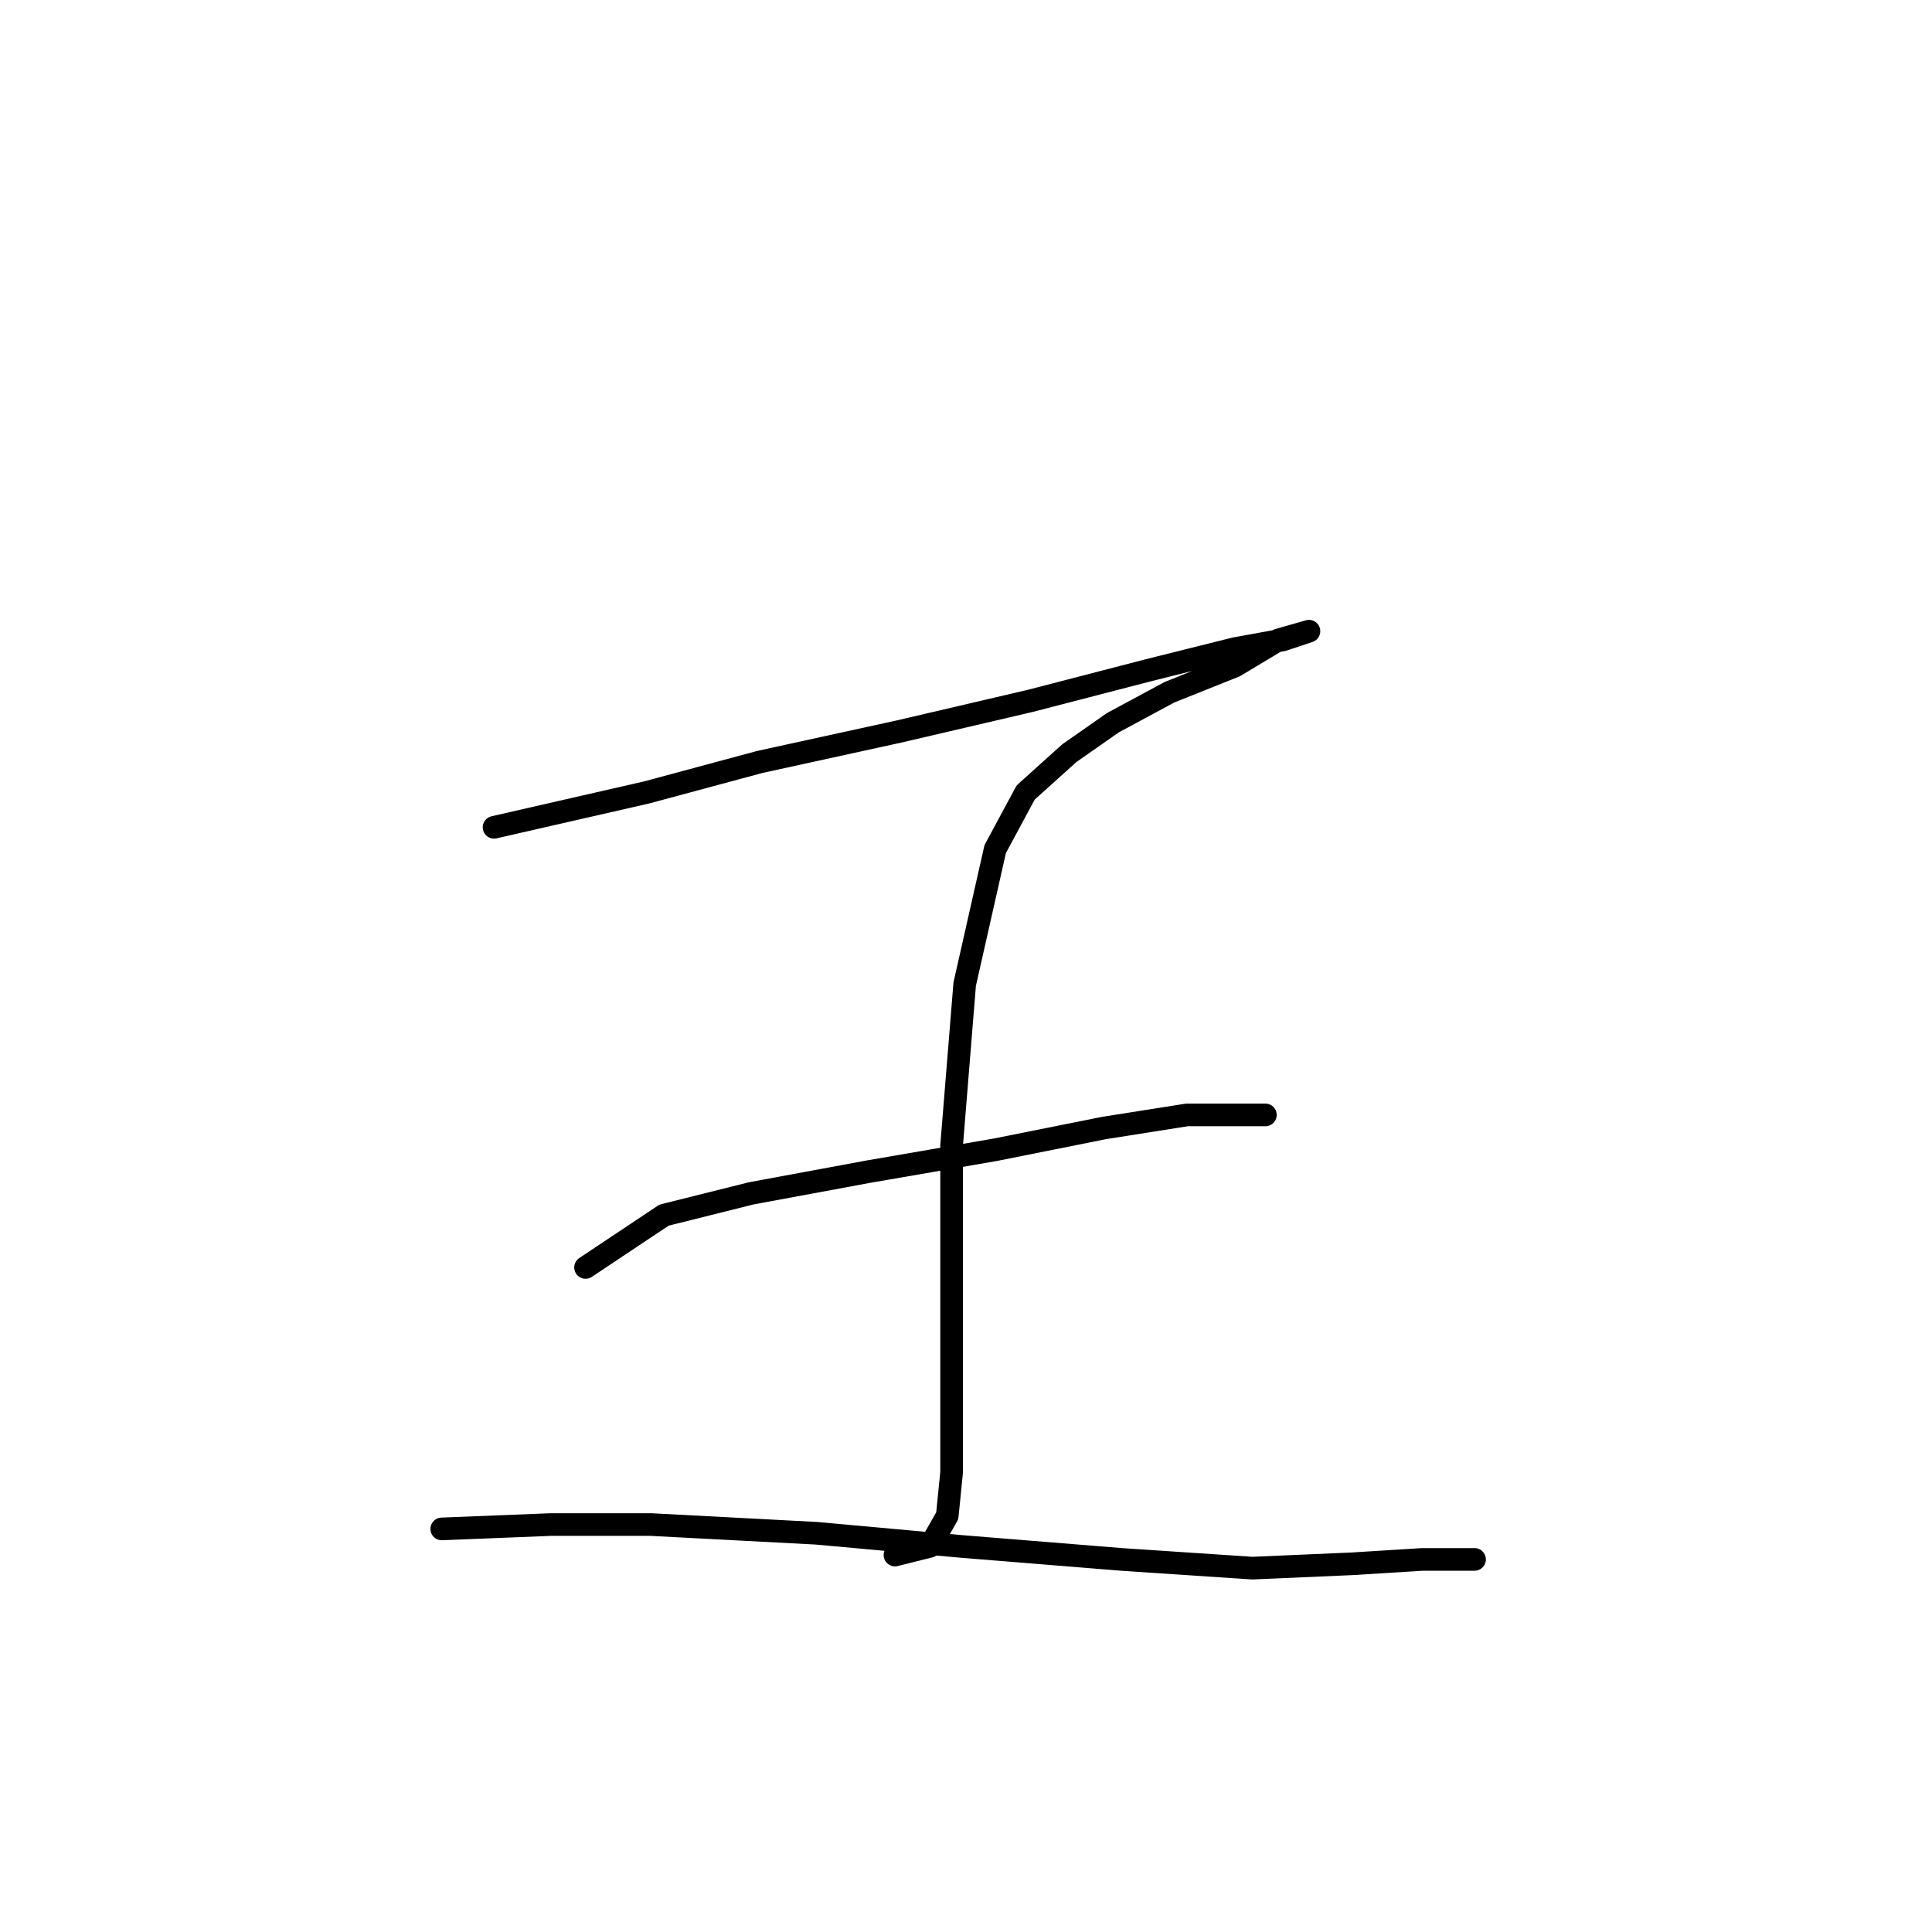 <?xml version="1.0" standalone="no"?>
    <svg width="256" height="256" xmlns="http://www.w3.org/2000/svg" version="1.1">
    <polyline stroke="black" stroke-width="3" stroke-linecap="round" fill="transparent" stroke-linejoin="round" points="65.464 109.623 85.674 105.003 100.687 100.961 119.165 96.919 136.488 92.877 152.078 88.835 163.627 85.948 169.979 84.793 173.443 83.638 169.401 84.793 163.627 88.258 154.965 91.722 147.459 95.764 141.684 99.806 135.91 105.003 131.868 112.51 127.826 130.41 126.094 151.775 126.094 171.985 126.094 186.421 126.094 195.082 125.516 200.857 123.207 204.899 118.587 206.053 118.587 206.053 " />
        <polyline stroke="black" stroke-width="3" stroke-linecap="round" fill="transparent" stroke-linejoin="round" points="77.59 167.943 87.983 161.014 99.532 158.127 115.123 155.24 131.868 152.352 146.304 149.465 157.275 147.733 164.204 147.733 167.669 147.733 167.669 147.733 " />
        <polyline stroke="black" stroke-width="3" stroke-linecap="round" fill="transparent" stroke-linejoin="round" points="58.535 202.589 72.97 202.011 86.251 202.011 108.194 203.166 127.249 204.899 148.614 206.631 165.937 207.786 179.217 207.208 188.456 206.631 193.653 206.631 195.385 206.631 192.498 206.631 192.498 206.631 " />
        </svg>